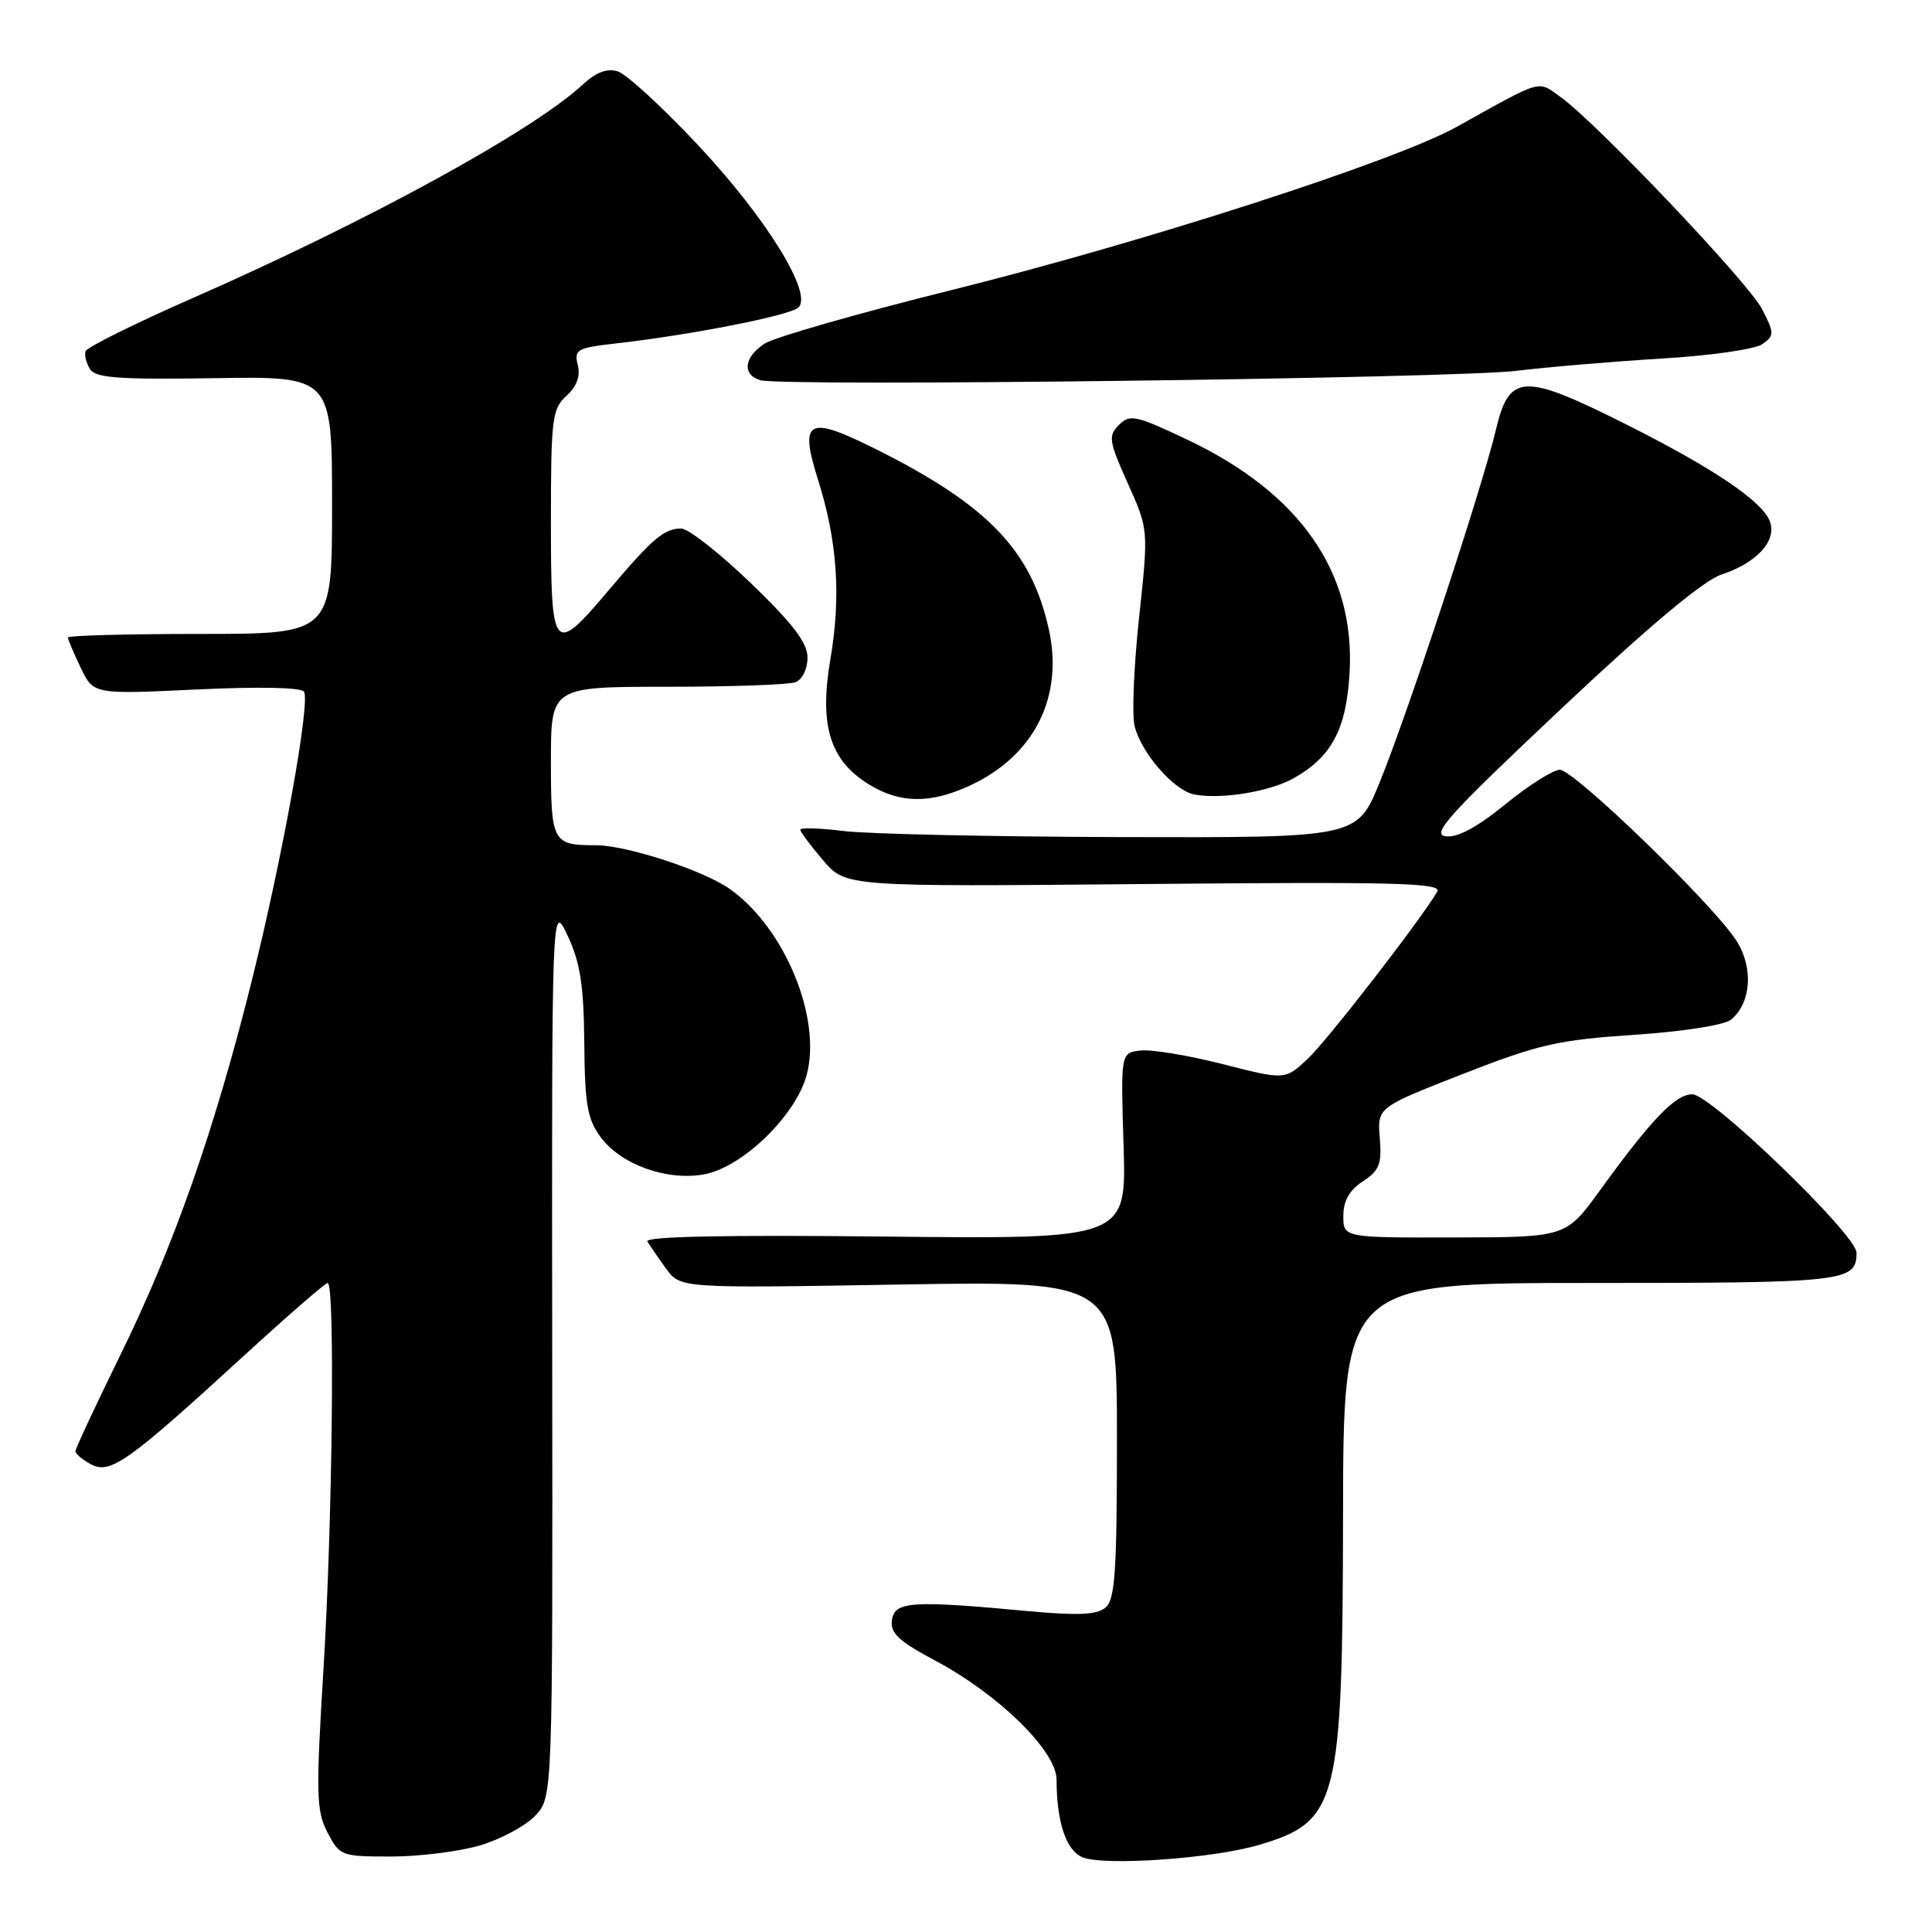 <?xml version="1.0" encoding="UTF-8" standalone="no"?>
<!DOCTYPE svg PUBLIC "-//W3C//DTD SVG 1.1//EN" "http://www.w3.org/Graphics/SVG/1.1/DTD/svg11.dtd" >
<svg xmlns="http://www.w3.org/2000/svg" xmlns:xlink="http://www.w3.org/1999/xlink" version="1.1" viewBox="0 0 256 256">
 <g >
 <path fill="currentColor"
d=" M 166.83 244.46 C 177.30 241.35 177.90 238.99 177.96 200.75 C 178.00 170.00 178.00 170.00 210.80 170.00 C 244.60 170.00 246.00 169.84 246.00 165.99 C 246.00 163.62 226.70 145.00 224.24 145.00 C 222.01 145.00 218.84 148.29 212.00 157.73 C 207.50 163.94 207.50 163.94 192.75 163.97 C 178.00 164.00 178.00 164.00 178.00 161.12 C 178.00 159.12 178.79 157.71 180.58 156.54 C 182.77 155.11 183.11 154.24 182.83 150.80 C 182.50 146.74 182.50 146.74 193.83 142.31 C 203.88 138.38 206.43 137.80 216.51 137.12 C 223.01 136.69 228.50 135.83 229.37 135.11 C 232.02 132.91 232.37 128.33 230.15 124.75 C 227.28 120.11 208.59 102.00 206.68 102.00 C 205.80 102.00 202.56 104.05 199.48 106.56 C 195.70 109.64 193.12 111.02 191.56 110.81 C 189.61 110.55 191.99 107.92 206.87 93.91 C 218.64 82.83 225.71 76.92 228.13 76.12 C 232.70 74.61 235.37 71.76 234.57 69.23 C 233.71 66.53 227.17 62.09 215.15 56.07 C 201.82 49.39 199.97 49.49 198.20 57.00 C 196.42 64.56 186.41 94.90 182.78 103.75 C 179.81 111.00 179.81 111.00 148.66 110.92 C 131.52 110.87 114.91 110.51 111.75 110.11 C 108.59 109.72 106.02 109.64 106.04 109.95 C 106.06 110.25 107.43 112.08 109.07 114.00 C 112.06 117.50 112.06 117.50 151.66 117.14 C 184.88 116.83 191.13 116.99 190.45 118.14 C 188.15 122.03 175.87 137.87 173.27 140.31 C 170.27 143.11 170.27 143.11 162.01 141.00 C 157.46 139.84 152.56 139.03 151.12 139.20 C 148.50 139.50 148.50 139.50 148.88 151.85 C 149.26 164.19 149.26 164.19 117.22 163.85 C 96.05 163.62 85.39 163.84 85.78 164.50 C 86.11 165.05 87.22 166.67 88.26 168.10 C 90.16 170.70 90.16 170.70 119.08 170.21 C 148.00 169.72 148.00 169.72 148.00 190.74 C 148.00 208.37 147.75 211.96 146.47 213.02 C 145.32 213.98 142.79 214.09 136.22 213.48 C 120.80 212.04 118.54 212.19 118.19 214.66 C 117.94 216.40 119.06 217.45 123.92 220.04 C 132.37 224.54 140.00 232.03 140.00 235.82 C 140.00 241.38 141.25 245.15 143.39 246.08 C 146.17 247.29 160.70 246.28 166.83 244.46 Z  M 63.63 244.52 C 66.37 243.70 69.66 241.93 70.93 240.58 C 73.24 238.12 73.24 238.12 73.17 178.81 C 73.11 119.50 73.11 119.50 75.22 124.00 C 76.89 127.56 77.35 130.53 77.42 138.18 C 77.49 146.35 77.83 148.29 79.59 150.68 C 82.29 154.33 88.42 156.52 93.33 155.60 C 98.42 154.64 105.45 147.81 106.89 142.43 C 108.91 134.90 103.99 122.97 96.73 117.81 C 93.30 115.36 83.03 112.00 78.99 112.00 C 73.20 112.00 73.00 111.63 73.00 100.89 C 73.00 91.00 73.00 91.00 88.42 91.00 C 96.90 91.00 104.55 90.73 105.42 90.39 C 106.31 90.05 107.00 88.63 107.00 87.15 C 107.00 85.18 105.10 82.68 99.48 77.26 C 95.34 73.27 91.18 70.01 90.23 70.03 C 87.95 70.07 86.43 71.38 80.62 78.25 C 73.30 86.91 73.00 86.56 73.00 69.15 C 73.00 55.44 73.16 54.17 75.06 52.45 C 76.43 51.20 76.93 49.85 76.56 48.37 C 76.04 46.31 76.44 46.09 81.75 45.49 C 91.58 44.37 104.44 41.85 105.75 40.78 C 107.85 39.06 101.54 28.83 92.29 19.01 C 87.68 14.11 82.99 9.81 81.86 9.46 C 80.45 9.01 78.99 9.56 77.16 11.26 C 70.48 17.41 48.75 29.30 25.57 39.48 C 17.91 42.84 11.50 46.02 11.33 46.55 C 11.17 47.07 11.44 48.14 11.94 48.93 C 12.67 50.08 15.81 50.31 28.42 50.11 C 44.00 49.86 44.00 49.86 44.00 66.93 C 44.00 84.00 44.00 84.00 26.50 84.00 C 16.88 84.00 9.00 84.21 9.00 84.47 C 9.00 84.72 9.76 86.52 10.69 88.47 C 12.38 92.01 12.38 92.01 26.04 91.36 C 34.23 90.97 39.93 91.08 40.28 91.65 C 41.15 93.06 37.44 113.60 33.35 130.00 C 28.44 149.72 23.01 165.18 15.93 179.58 C 12.67 186.22 10.00 191.95 10.00 192.29 C 10.00 192.64 10.93 193.43 12.06 194.03 C 14.60 195.39 16.92 193.75 32.17 179.78 C 38.04 174.40 43.10 170.00 43.42 170.00 C 44.40 170.00 44.06 201.48 42.87 221.04 C 41.85 237.76 41.90 239.91 43.39 242.80 C 45.01 245.92 45.21 246.00 51.84 246.00 C 55.58 246.00 60.88 245.33 63.63 244.52 Z  M 128.50 104.10 C 137.05 100.15 140.98 92.34 138.96 83.32 C 136.64 72.92 130.91 66.95 116.13 59.55 C 107.01 54.98 105.87 55.57 108.40 63.59 C 110.95 71.69 111.46 78.99 110.04 87.29 C 108.52 96.13 109.96 100.79 115.19 103.97 C 119.29 106.47 123.30 106.51 128.50 104.10 Z  M 171.40 103.13 C 176.48 100.27 178.40 96.63 178.83 89.08 C 179.57 75.85 172.26 65.35 157.37 58.28 C 150.50 55.02 149.72 54.85 148.27 56.30 C 146.82 57.76 146.92 58.42 149.43 64.03 C 152.19 70.17 152.19 70.17 150.93 81.87 C 150.24 88.30 149.97 94.75 150.34 96.21 C 151.24 99.82 155.59 104.78 158.28 105.28 C 161.85 105.95 168.27 104.89 171.40 103.13 Z  M 201.00 49.13 C 205.12 48.63 213.76 47.90 220.19 47.51 C 226.72 47.12 232.62 46.27 233.56 45.58 C 235.12 44.44 235.12 44.13 233.48 40.96 C 231.65 37.41 211.54 16.25 206.75 12.83 C 203.69 10.64 204.55 10.39 192.98 16.83 C 184.83 21.36 151.67 32.07 126.06 38.44 C 113.72 41.51 102.58 44.70 101.31 45.53 C 98.57 47.33 98.30 49.64 100.75 50.38 C 103.61 51.25 192.85 50.14 201.00 49.13 Z "/>
</g>
</svg>